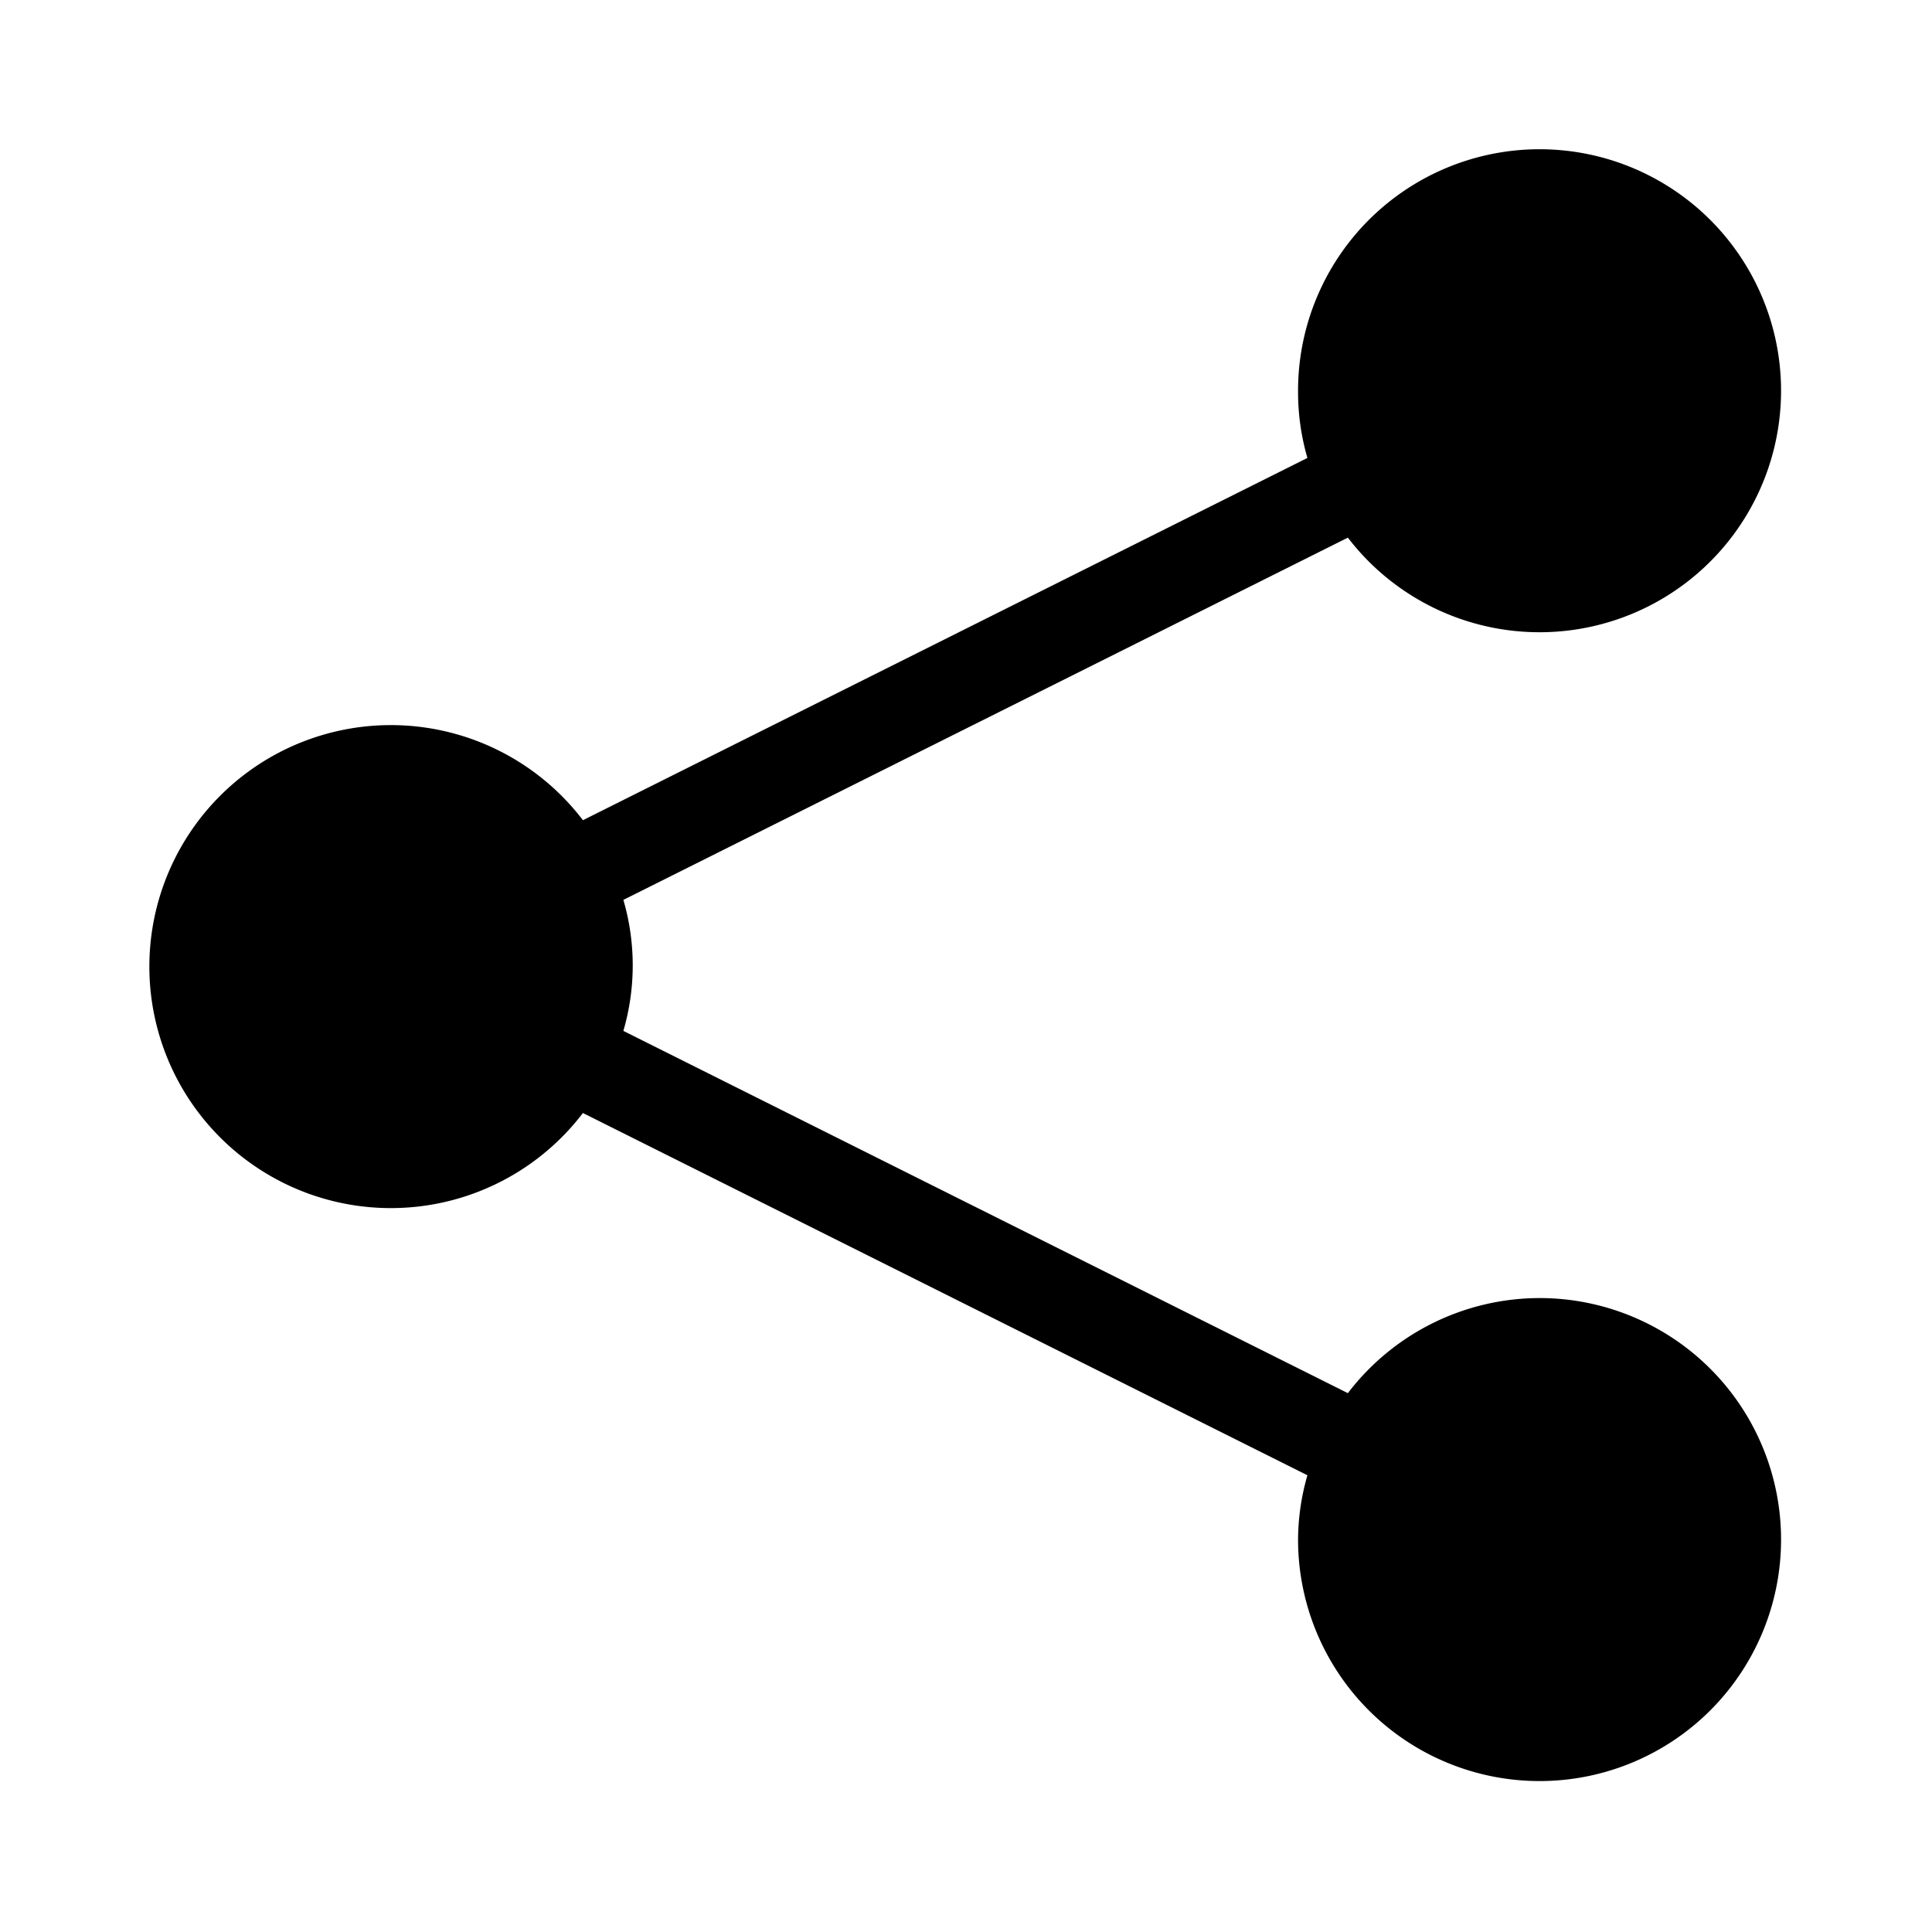 <svg xmlns="http://www.w3.org/2000/svg" viewBox="0 0 64 64" aria-hidden="true"><path d="M51 43a8 8 0 00-6.35 3.15l-24-12a7.75 7.75 0 000-4.34l24-12A8 8 0 1043 13a7.8 7.8 0 00.31 2.17l-24 12a8 8 0 100 9.7l24 12A7.8 7.8 0 0043 51a8 8 0 108-8z"/></svg>